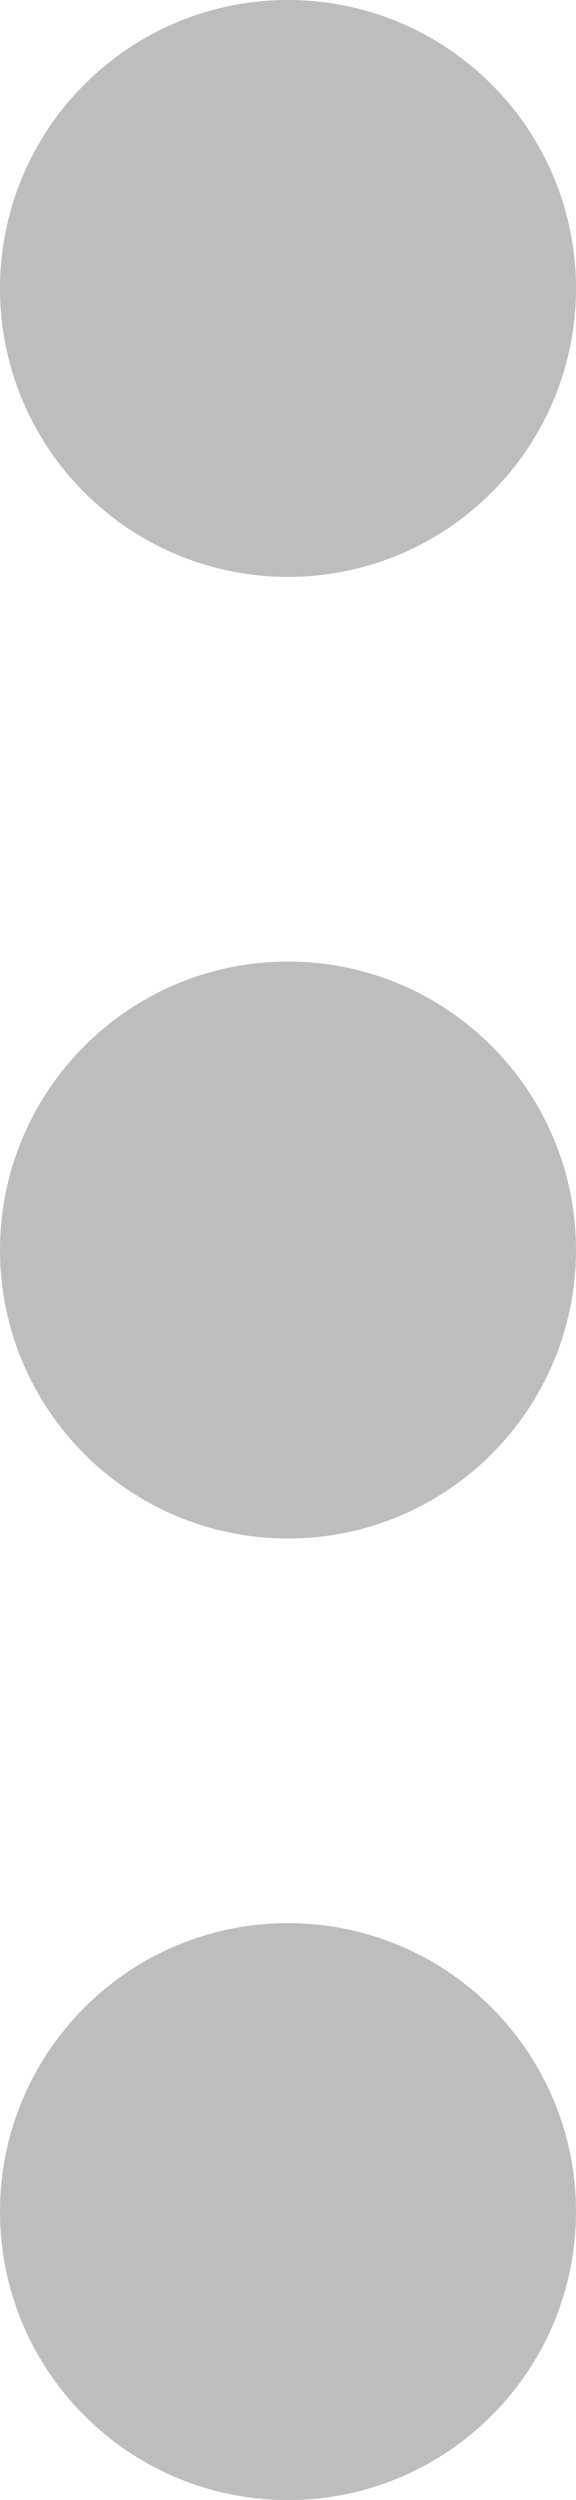 <svg width="96" height="416" viewBox="0 0 96 416" fill="none" xmlns="http://www.w3.org/2000/svg">
<path d="M48 240C65.673 240 80 225.673 80 208C80 190.327 65.673 176 48 176C30.327 176 16 190.327 16 208C16 225.673 30.327 240 48 240Z" fill="#BDBDBD" stroke="#BDBDBD" stroke-width="32" stroke-miterlimit="10"/>
<path d="M48 400C65.673 400 80 385.673 80 368C80 350.327 65.673 336 48 336C30.327 336 16 350.327 16 368C16 385.673 30.327 400 48 400Z" fill="#BDBDBD" stroke="#BDBDBD" stroke-width="32" stroke-miterlimit="10"/>
<path d="M48 80C65.673 80 80 65.673 80 48C80 30.327 65.673 16 48 16C30.327 16 16 30.327 16 48C16 65.673 30.327 80 48 80Z" fill="#BDBDBD" stroke="#BDBDBD" stroke-width="32" stroke-miterlimit="10"/>
</svg>
